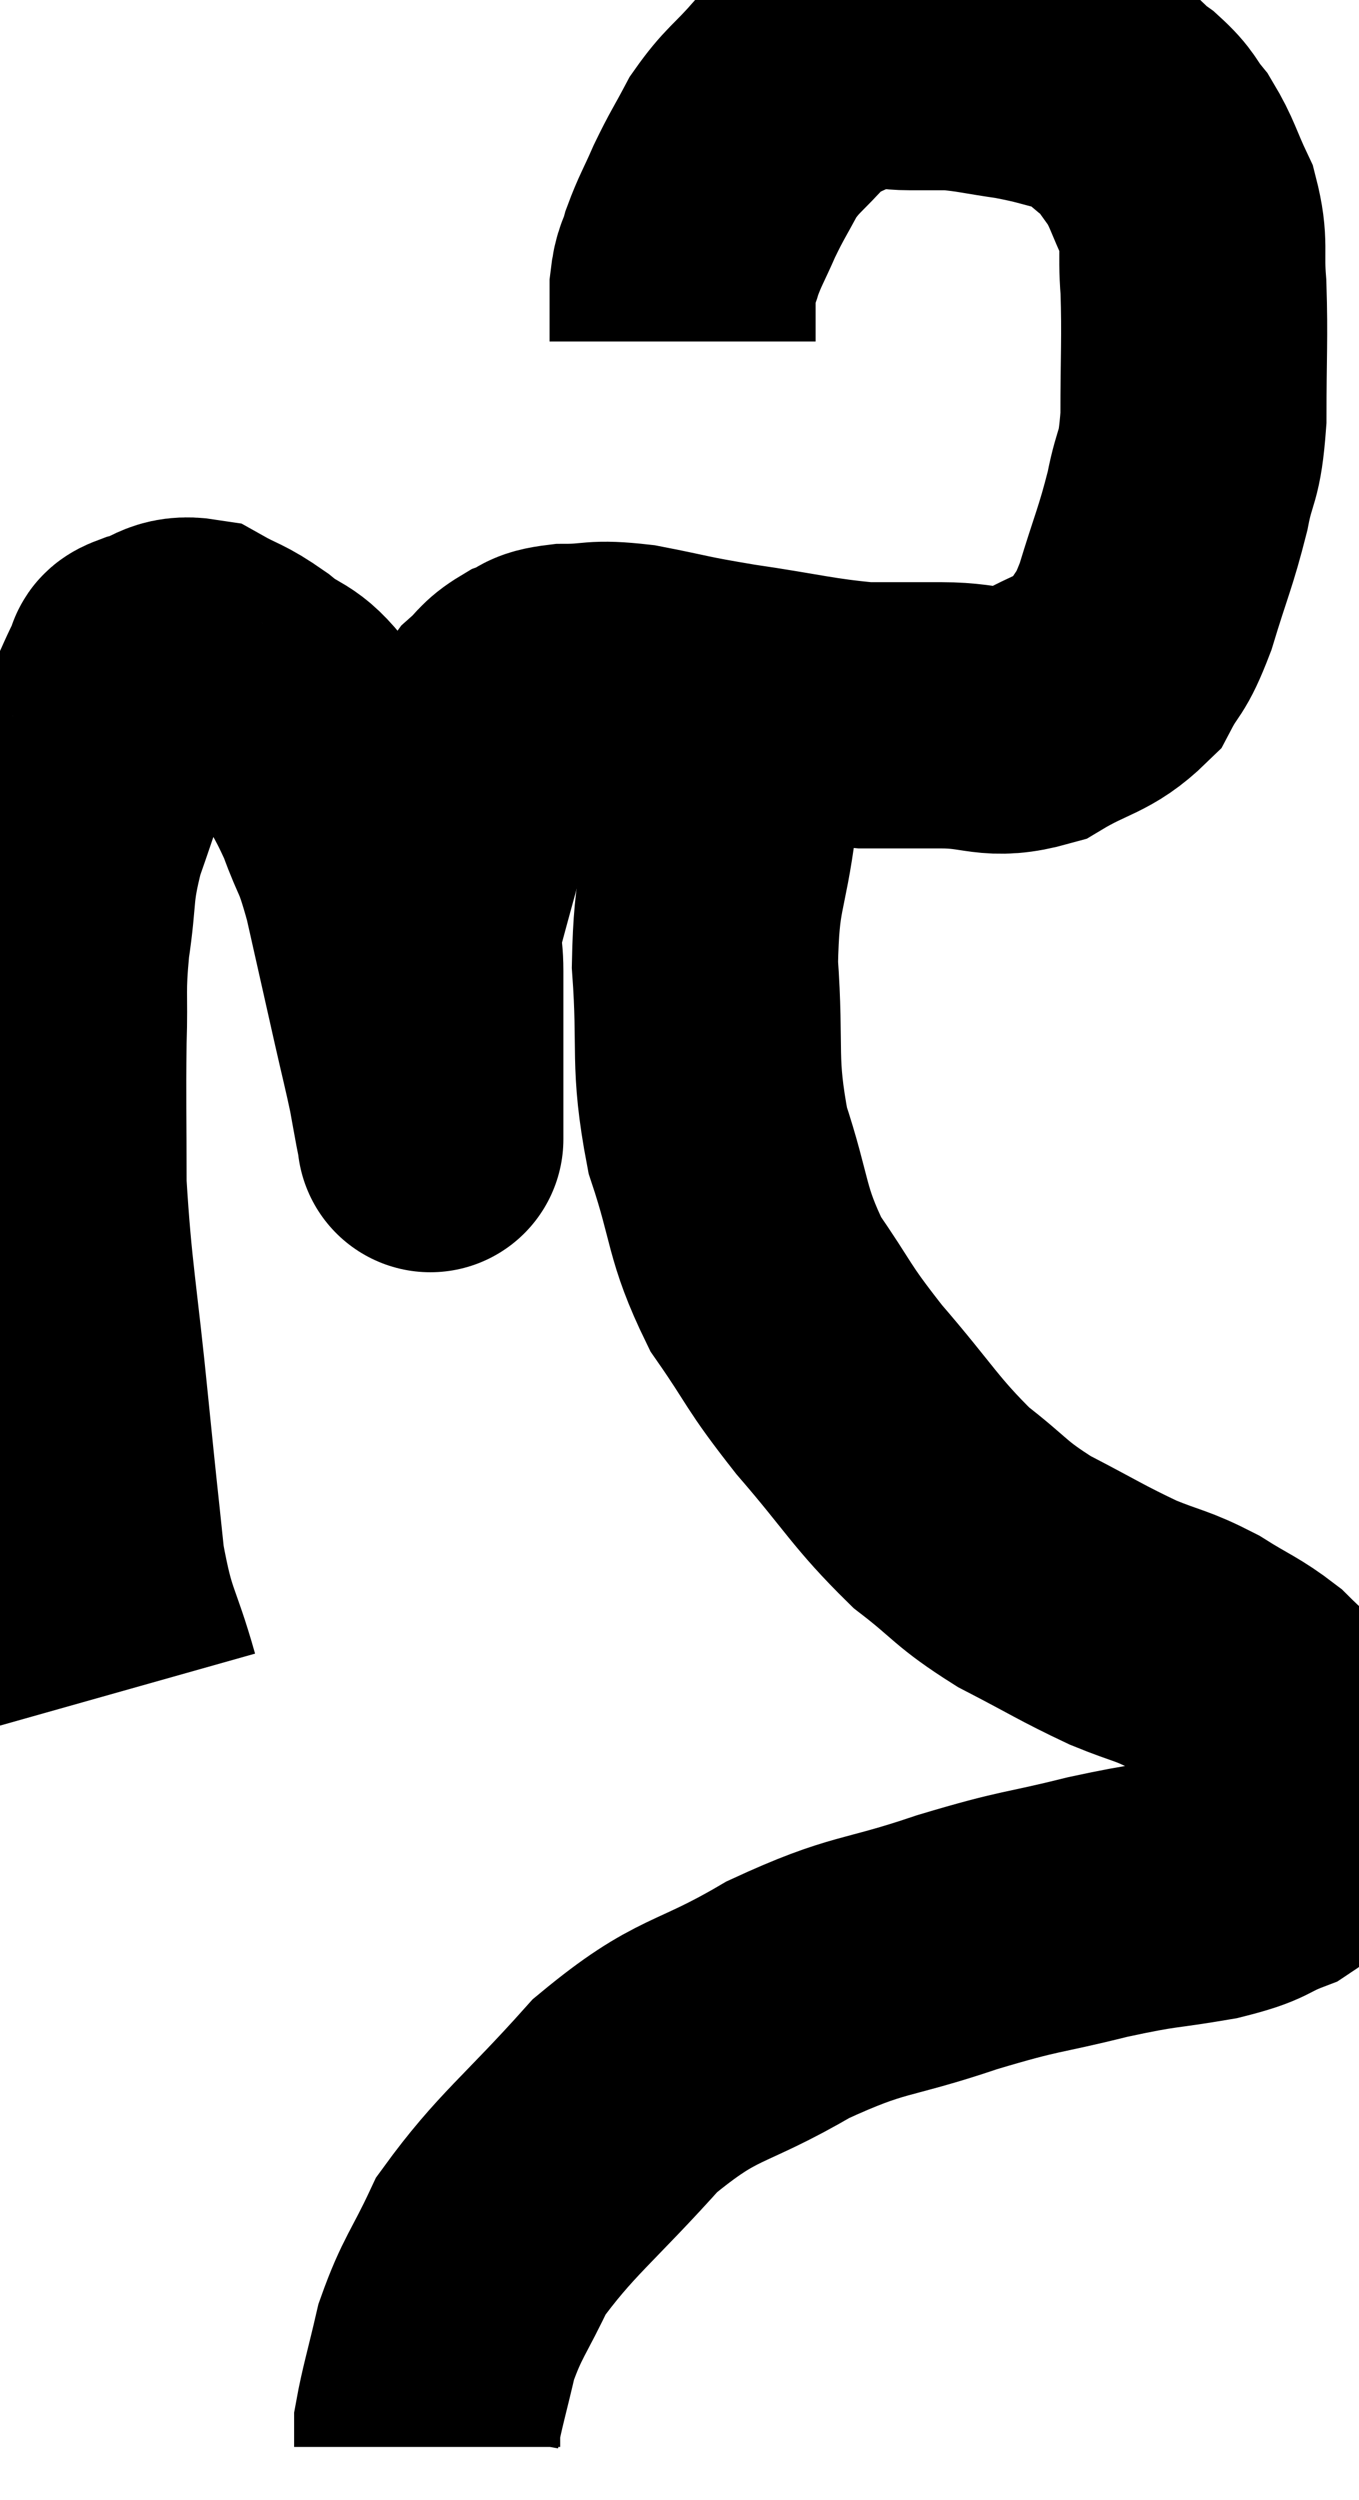 <svg xmlns="http://www.w3.org/2000/svg" viewBox="9.493 0.727 25.538 46.953" width="25.538" height="46.953"><path d="M 11.88 32.46 C 11.55 31.29, 11.46 31.425, 11.22 30.12 C 11.07 28.68, 11.1 29.025, 10.92 27.24 C 10.71 25.11, 10.605 24.72, 10.5 22.98 C 10.5 21.63, 10.485 21.42, 10.5 20.28 C 10.53 19.35, 10.47 19.38, 10.56 18.42 C 10.71 17.43, 10.605 17.445, 10.86 16.44 C 11.22 15.42, 11.28 15.165, 11.58 14.4 C 11.82 13.89, 11.895 13.68, 12.06 13.38 C 12.15 13.29, 11.955 13.305, 12.24 13.2 C 12.72 13.08, 12.72 12.885, 13.2 12.96 C 13.68 13.23, 13.665 13.155, 14.16 13.5 C 14.67 13.92, 14.715 13.74, 15.18 14.34 C 15.6 15.12, 15.675 15.135, 16.02 15.9 C 16.29 16.65, 16.29 16.425, 16.56 17.4 C 16.83 18.6, 16.89 18.87, 17.1 19.8 C 17.25 20.46, 17.295 20.625, 17.4 21.12 C 17.46 21.45, 17.475 21.54, 17.52 21.78 C 17.55 21.93, 17.565 22.005, 17.58 22.08 C 17.58 22.08, 17.58 22.08, 17.58 22.08 C 17.58 22.08, 17.58 22.08, 17.58 22.08 C 17.58 22.08, 17.58 22.17, 17.58 22.08 C 17.58 21.9, 17.58 21.885, 17.58 21.72 C 17.58 21.57, 17.58 21.69, 17.58 21.42 C 17.58 21.03, 17.58 21.03, 17.58 20.64 C 17.58 20.25, 17.58 20.28, 17.58 19.86 C 17.58 19.41, 17.58 19.425, 17.58 18.96 C 17.58 18.48, 17.49 18.57, 17.58 18 C 17.76 17.34, 17.745 17.385, 17.94 16.68 C 18.15 15.93, 18.12 15.81, 18.36 15.18 C 18.63 14.67, 18.63 14.535, 18.9 14.16 C 19.17 13.92, 19.14 13.86, 19.44 13.68 C 19.77 13.56, 19.605 13.5, 20.1 13.44 C 20.76 13.44, 20.625 13.35, 21.42 13.44 C 22.35 13.62, 22.2 13.62, 23.28 13.8 C 24.51 13.98, 24.765 14.07, 25.74 14.16 C 26.46 14.16, 26.385 14.16, 27.18 14.16 C 28.05 14.16, 28.11 14.385, 28.92 14.16 C 29.67 13.71, 29.895 13.77, 30.42 13.26 C 30.72 12.69, 30.72 12.9, 31.02 12.12 C 31.32 11.13, 31.395 11.025, 31.62 10.14 C 31.77 9.36, 31.845 9.585, 31.92 8.58 C 31.92 7.35, 31.95 7.095, 31.92 6.12 C 31.86 5.4, 31.965 5.325, 31.8 4.68 C 31.53 4.11, 31.53 3.99, 31.26 3.54 C 30.99 3.21, 31.065 3.195, 30.72 2.88 C 30.3 2.58, 30.405 2.505, 29.88 2.28 C 29.25 2.13, 29.25 2.1, 28.62 1.98 C 27.99 1.89, 27.87 1.845, 27.36 1.8 C 26.97 1.8, 27.045 1.8, 26.58 1.8 C 26.04 1.8, 26.055 1.635, 25.5 1.8 C 24.93 2.13, 24.87 2.04, 24.36 2.46 C 23.91 2.97, 23.82 2.97, 23.46 3.48 C 23.19 3.99, 23.16 4.005, 22.92 4.5 C 22.71 4.98, 22.65 5.055, 22.5 5.46 C 22.41 5.79, 22.365 5.73, 22.32 6.12 C 22.32 6.57, 22.32 6.765, 22.32 7.02 C 22.32 7.08, 22.32 7.11, 22.32 7.14 L 22.32 7.14" fill="none" stroke="black" stroke-width="5"></path><path d="M 23.52 14.52 C 23.31 15.27, 23.295 14.94, 23.1 16.02 C 22.92 17.43, 22.77 17.31, 22.74 18.84 C 22.86 20.49, 22.695 20.64, 22.98 22.14 C 23.43 23.49, 23.31 23.67, 23.88 24.84 C 24.57 25.83, 24.435 25.77, 25.26 26.82 C 26.22 27.93, 26.31 28.185, 27.18 29.04 C 27.96 29.64, 27.885 29.7, 28.74 30.24 C 29.67 30.72, 29.805 30.825, 30.6 31.2 C 31.26 31.47, 31.305 31.425, 31.92 31.74 C 32.49 32.1, 32.61 32.115, 33.06 32.46 C 33.39 32.79, 33.51 32.865, 33.72 33.12 C 33.81 33.3, 33.825 33.195, 33.9 33.48 C 33.96 33.87, 34.005 33.87, 34.02 34.26 C 33.99 34.65, 34.095 34.68, 33.96 35.04 C 33.72 35.37, 33.915 35.415, 33.48 35.7 C 32.85 35.94, 33.06 35.97, 32.22 36.18 C 31.17 36.36, 31.305 36.285, 30.12 36.54 C 28.8 36.87, 28.935 36.765, 27.48 37.2 C 25.89 37.74, 25.86 37.56, 24.3 38.28 C 22.77 39.18, 22.635 38.925, 21.24 40.08 C 19.98 41.49, 19.56 41.745, 18.72 42.9 C 18.3 43.8, 18.18 43.86, 17.88 44.7 C 17.7 45.48, 17.61 45.765, 17.52 46.26 C 17.52 46.47, 17.52 46.575, 17.52 46.68 C 17.52 46.68, 17.52 46.68, 17.52 46.68 L 17.52 46.68" fill="none" stroke="black" stroke-width="5"></path></svg>
